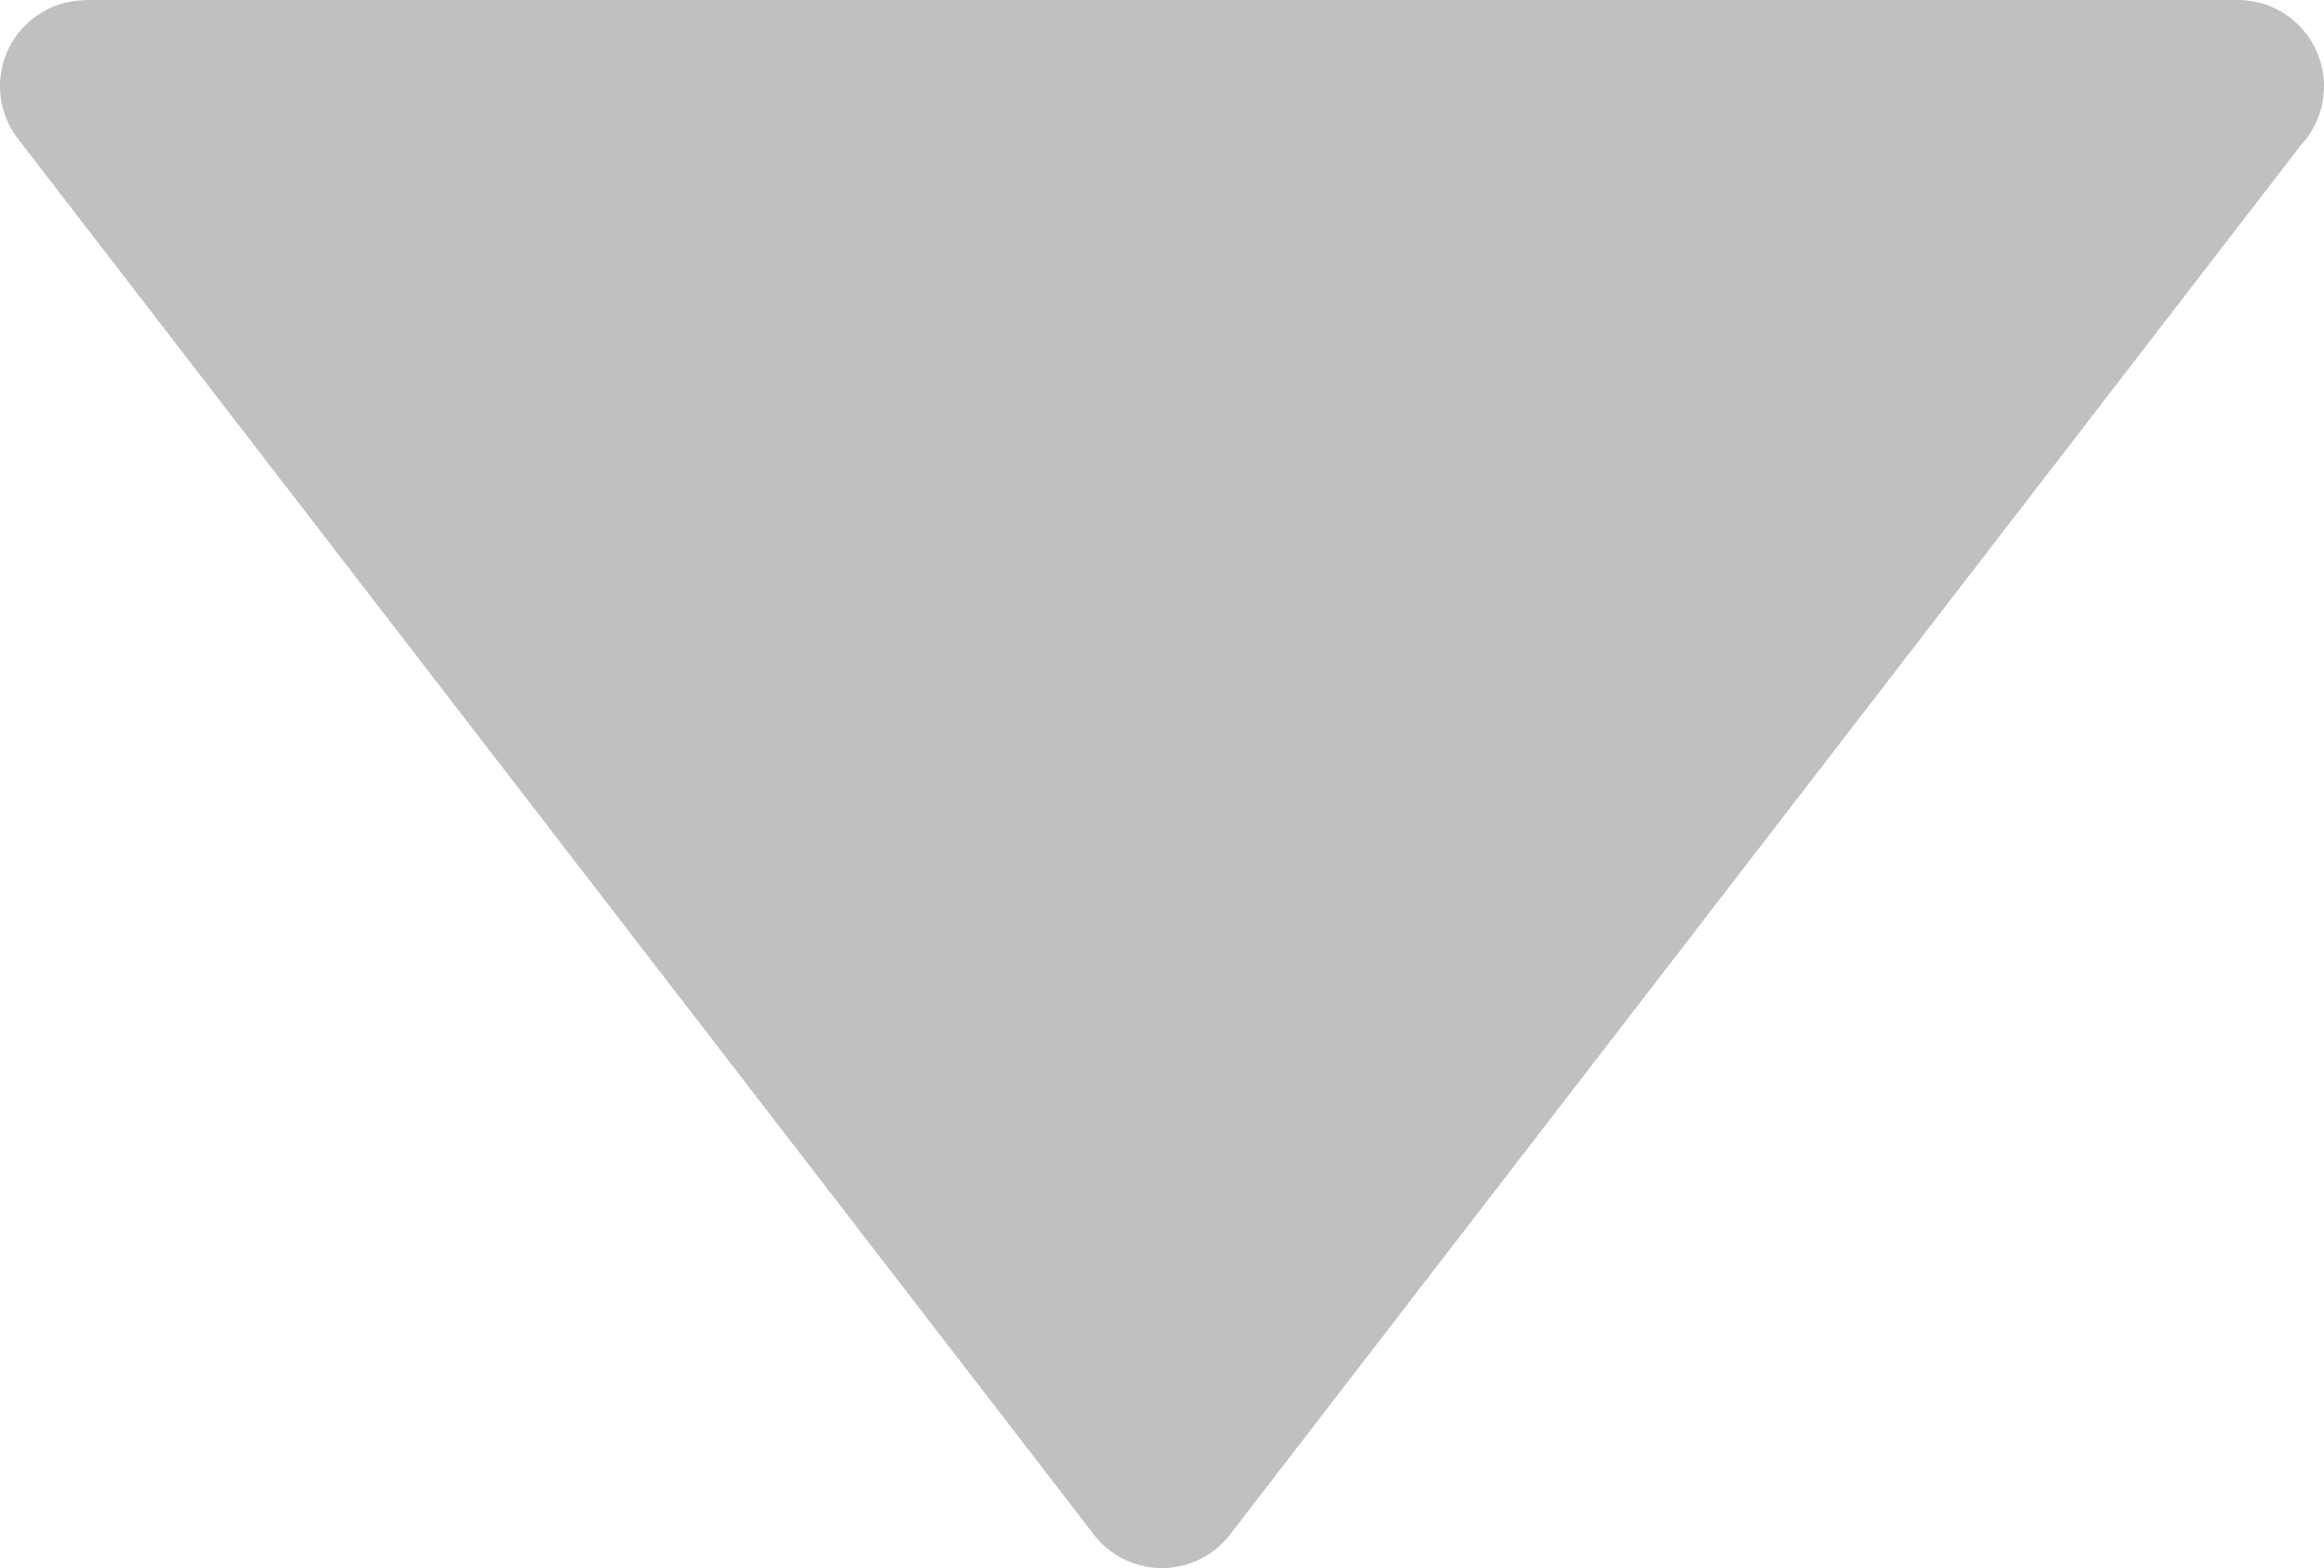 <svg xmlns="http://www.w3.org/2000/svg" fill="silver" shape-rendering="geometricPrecision" text-rendering="geometricPrecision" image-rendering="optimizeQuality" fill-rule="evenodd" clip-rule="evenodd" viewBox="0 0 512 345.51"><path fill-rule="nonzero" d="m3.95 30.57 236.79 307.24c1.02 1.39 2.24 2.65 3.67 3.75 8.27 6.39 20.17 4.87 26.56-3.41l236.11-306.4C510.14 28.38 512 23.91 512 19c0-10.49-8.51-19-19-19H18.93v.06A18.9 18.9 0 0 0 7.36 4.01C-.92 10.4-2.44 22.3 3.95 30.57z"/></svg>